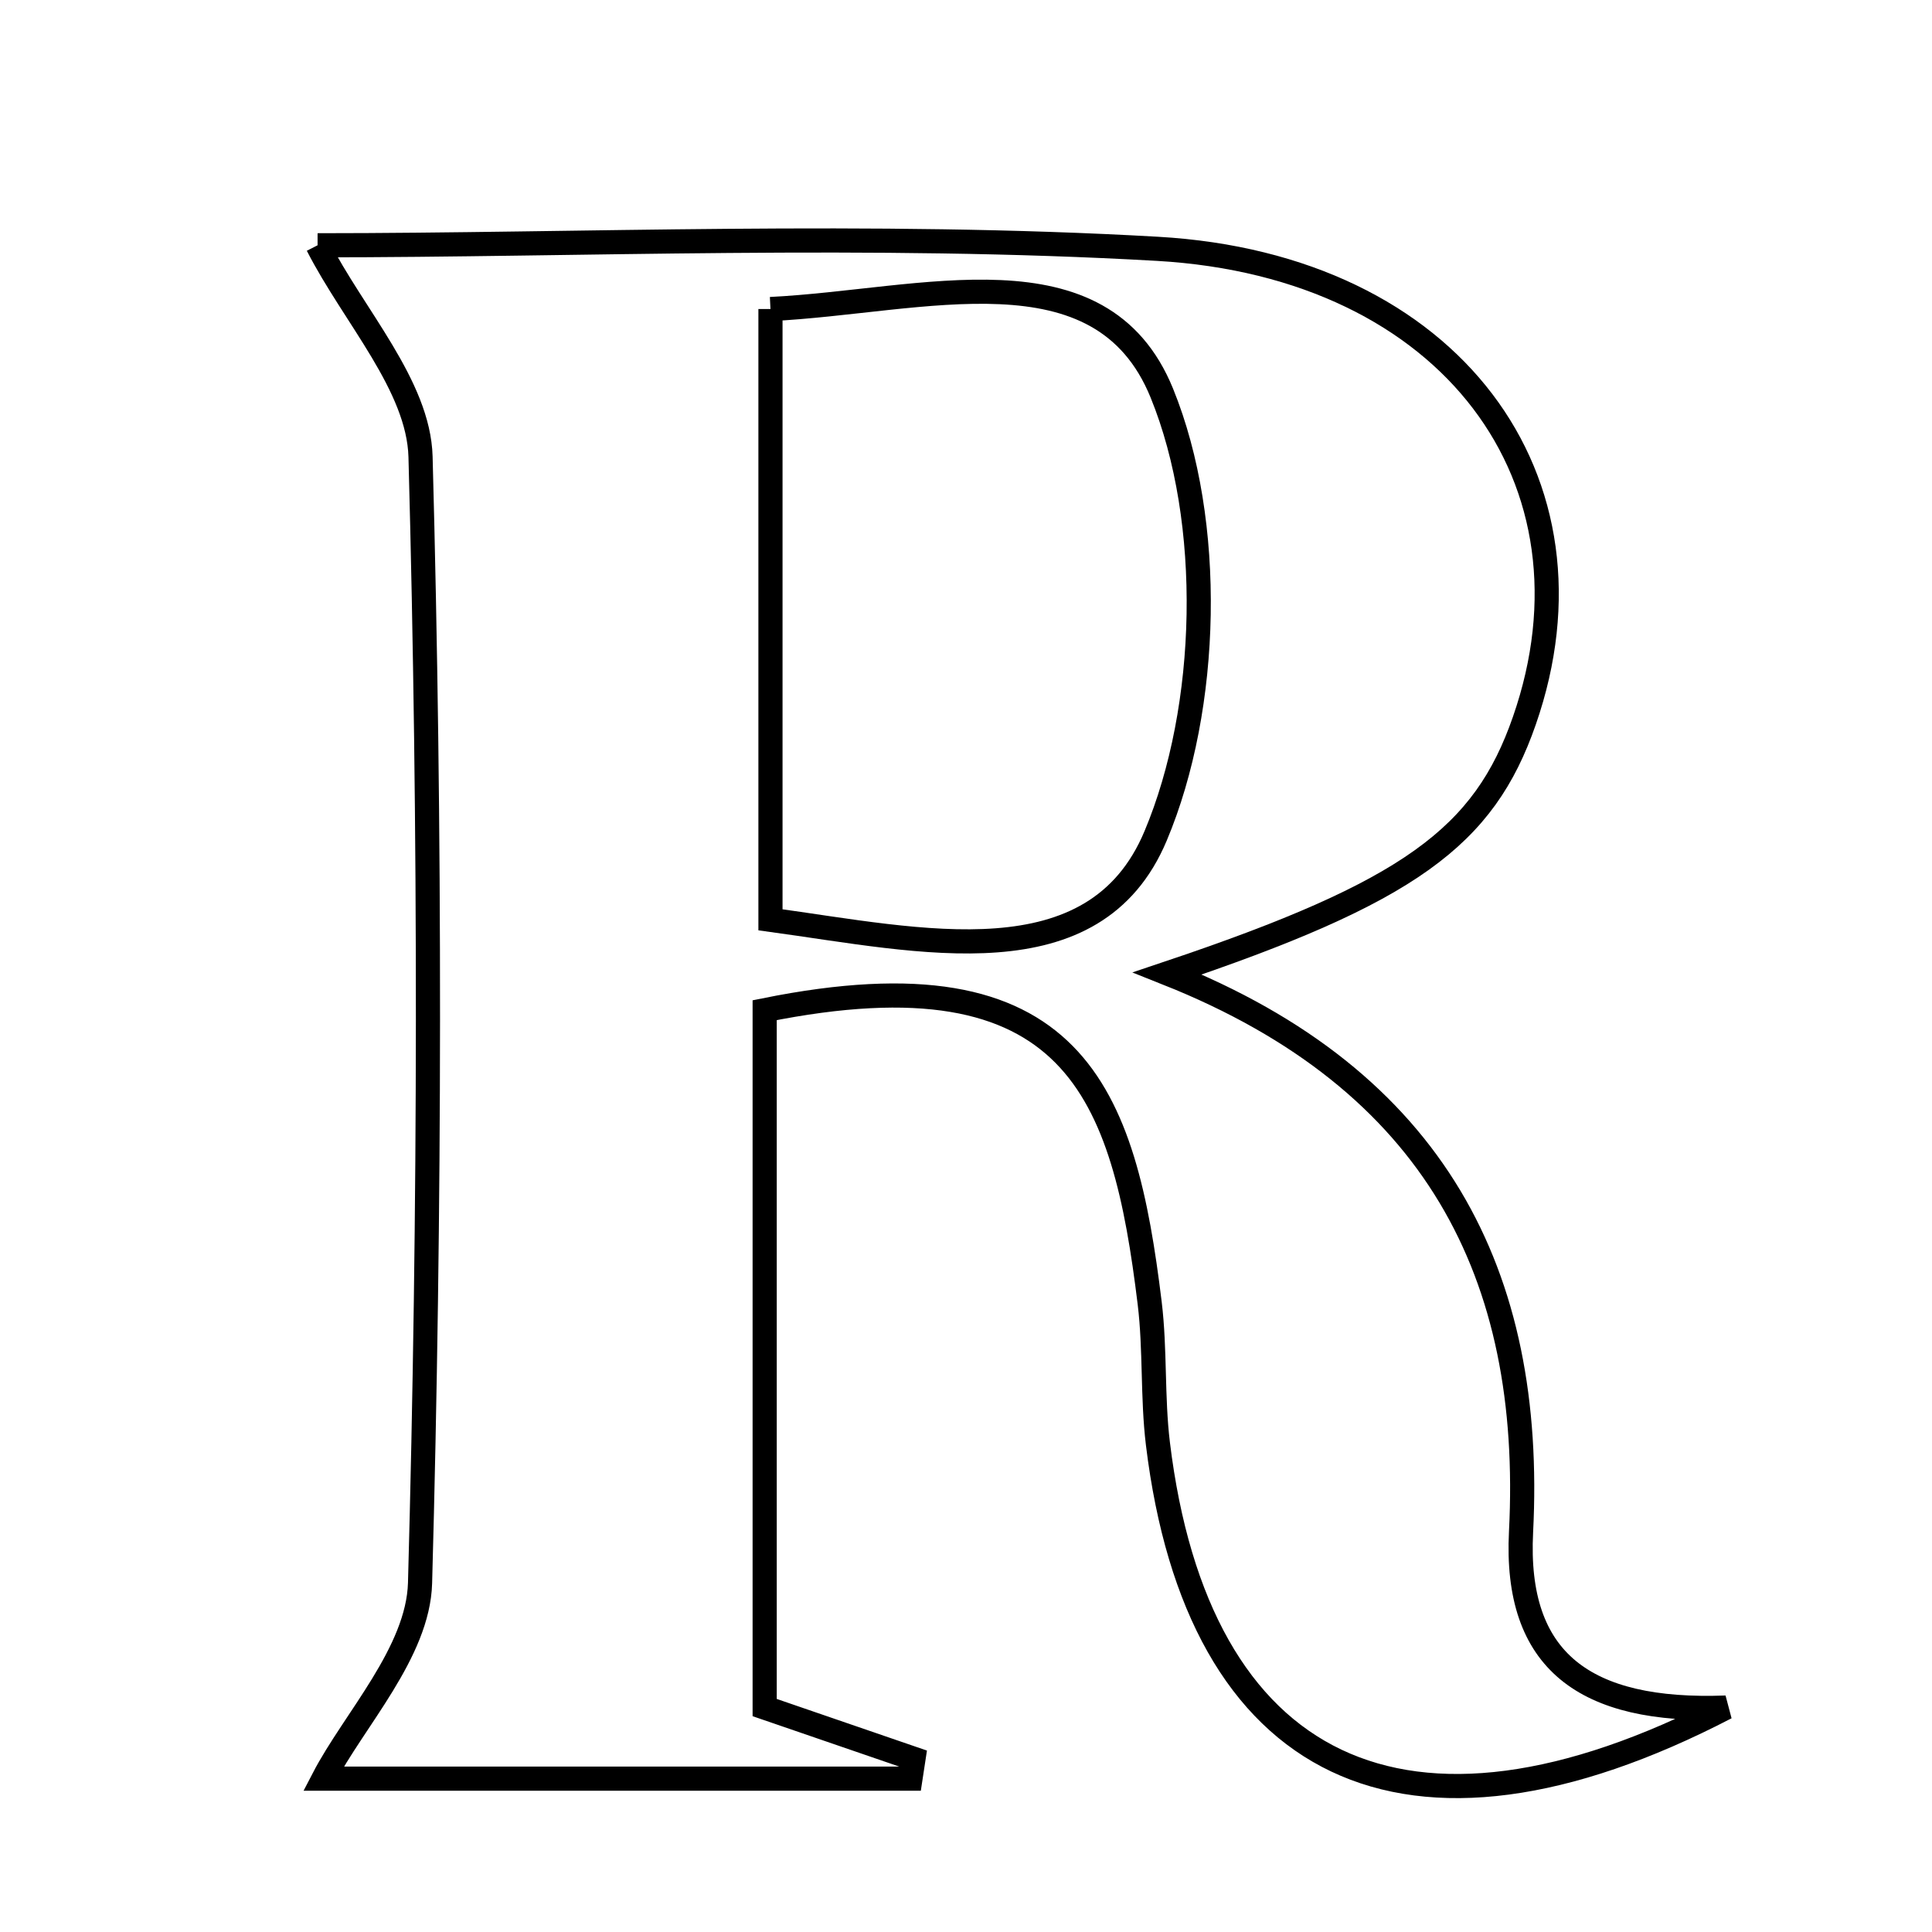 <svg xmlns="http://www.w3.org/2000/svg" viewBox="0.0 0.0 24.0 24.0" height="200px" width="200px"><path fill="none" stroke="black" stroke-width=".3" stroke-opacity="1.0"  filling="0" d="M3.945 3.047 C7.211 3.047 10.806 2.887 14.38 3.091 C18.038 3.301 19.972 5.977 18.936 8.953 C18.435 10.395 17.517 11.08 14.502 12.092 C17.838 13.419 19.057 15.842 18.895 19.028 C18.813 20.633 19.684 21.278 21.441 21.212 C17.449 23.285 14.877 21.988 14.384 17.934 C14.314 17.357 14.352 16.766 14.282 16.189 C13.964 13.582 13.36 11.77 9.499 12.549 C9.499 15.492 9.499 18.289 9.499 21.212 C10.145 21.434 10.746 21.64 11.347 21.847 C11.334 21.929 11.321 22.012 11.309 22.095 C8.769 22.095 6.229 22.095 4.018 22.095 C4.396 21.367 5.194 20.527 5.218 19.665 C5.346 15.004 5.35 10.335 5.224 5.674 C5.2 4.791 4.395 3.928 3.945 3.047"></path>
<path fill="none" stroke="black" stroke-width=".3" stroke-opacity="1.0"  filling="0" d="M9.571 3.839 C11.461 3.746 13.676 3.024 14.433 4.884 C15.083 6.48 15.028 8.785 14.355 10.385 C13.594 12.196 11.448 11.683 9.571 11.426 C9.571 8.859 9.571 6.401 9.571 3.839"></path></svg>